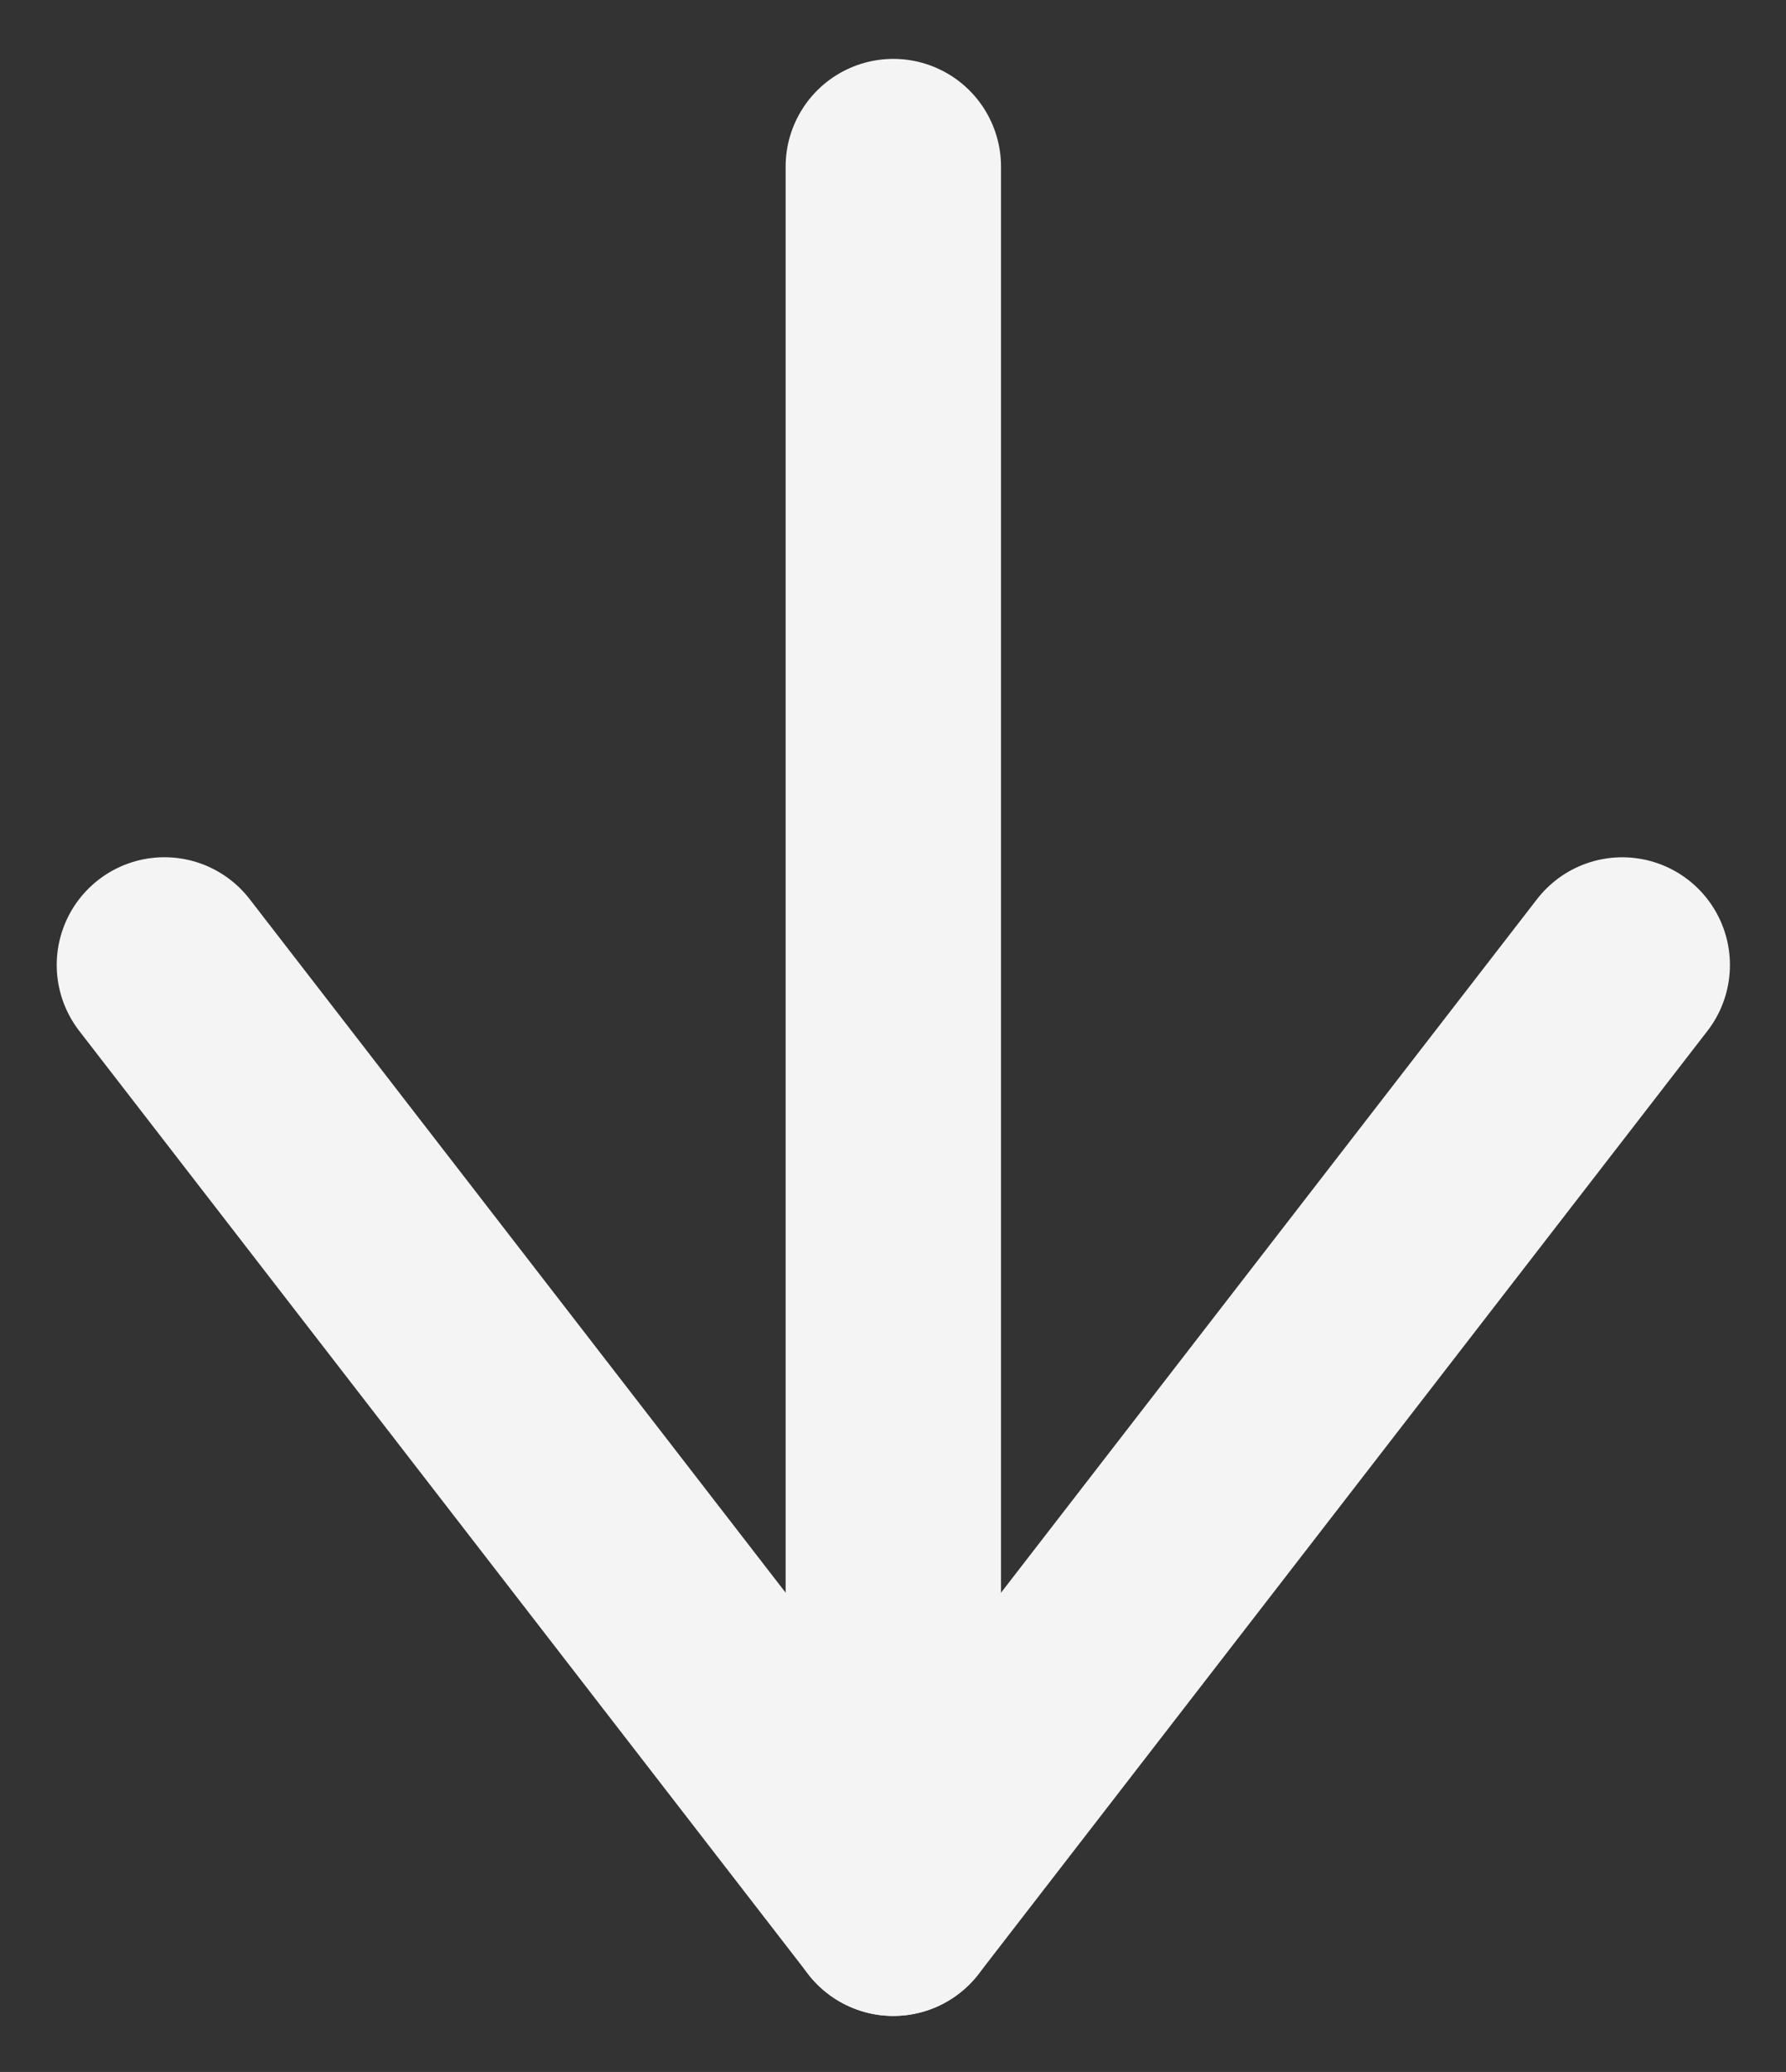 <?xml version="1.0" encoding="UTF-8" standalone="no"?>
<!-- Created with Inkscape (http://www.inkscape.org/) -->

<svg
   version="1.1"
   id="svg2"
   width="125.333"
   height="145.333"
   viewBox="0 0 125.333 145.333"
   sodipodi:docname="Down.eps"
   xmlns:inkscape="http://www.inkscape.org/namespaces/inkscape"
   xmlns:sodipodi="http://sodipodi.sourceforge.net/DTD/sodipodi-0.dtd"
   xmlns="http://www.w3.org/2000/svg"
   xmlns:svg="http://www.w3.org/2000/svg">
  <rect x="0" y="0" width="125.333" height="145.333" fill="#333333" stroke="none"/>
  <defs
     id="defs6" />
  <sodipodi:namedview
     id="namedview4"
     pagecolor="#ffffff"
     bordercolor="#000000"
     borderopacity="0.25"
     inkscape:showpageshadow="2"
     inkscape:pageopacity="0.0"
     inkscape:pagecheckerboard="0"
     inkscape:deskcolor="#d1d1d1" />
  <g
     id="g8"
     inkscape:groupmode="layer"
     inkscape:label="ink_ext_XXXXXX"
     transform="matrix(1.333,0,0,-1.333,0,145.333)">
    <g
       id="g10"
       transform="scale(0.1)">
      <path
         d="M 86.555,582.496 470.289,86.172 854.02,582.469"
         style="fill:none;stroke:#f4f4f4;stroke-width:113.386;stroke-linecap:round;stroke-linejoin:round;stroke-miterlimit:2.613;stroke-dasharray:none;stroke-opacity:1"
         id="path12" />
      <path
         d="M 470.285,86.172 V 1002.59"
         style="fill:none;stroke:#f4f4f4;stroke-width:113.386;stroke-linecap:round;stroke-linejoin:round;stroke-miterlimit:2.613;stroke-dasharray:none;stroke-opacity:1"
         id="path14" />
    </g>
  </g>
</svg>
